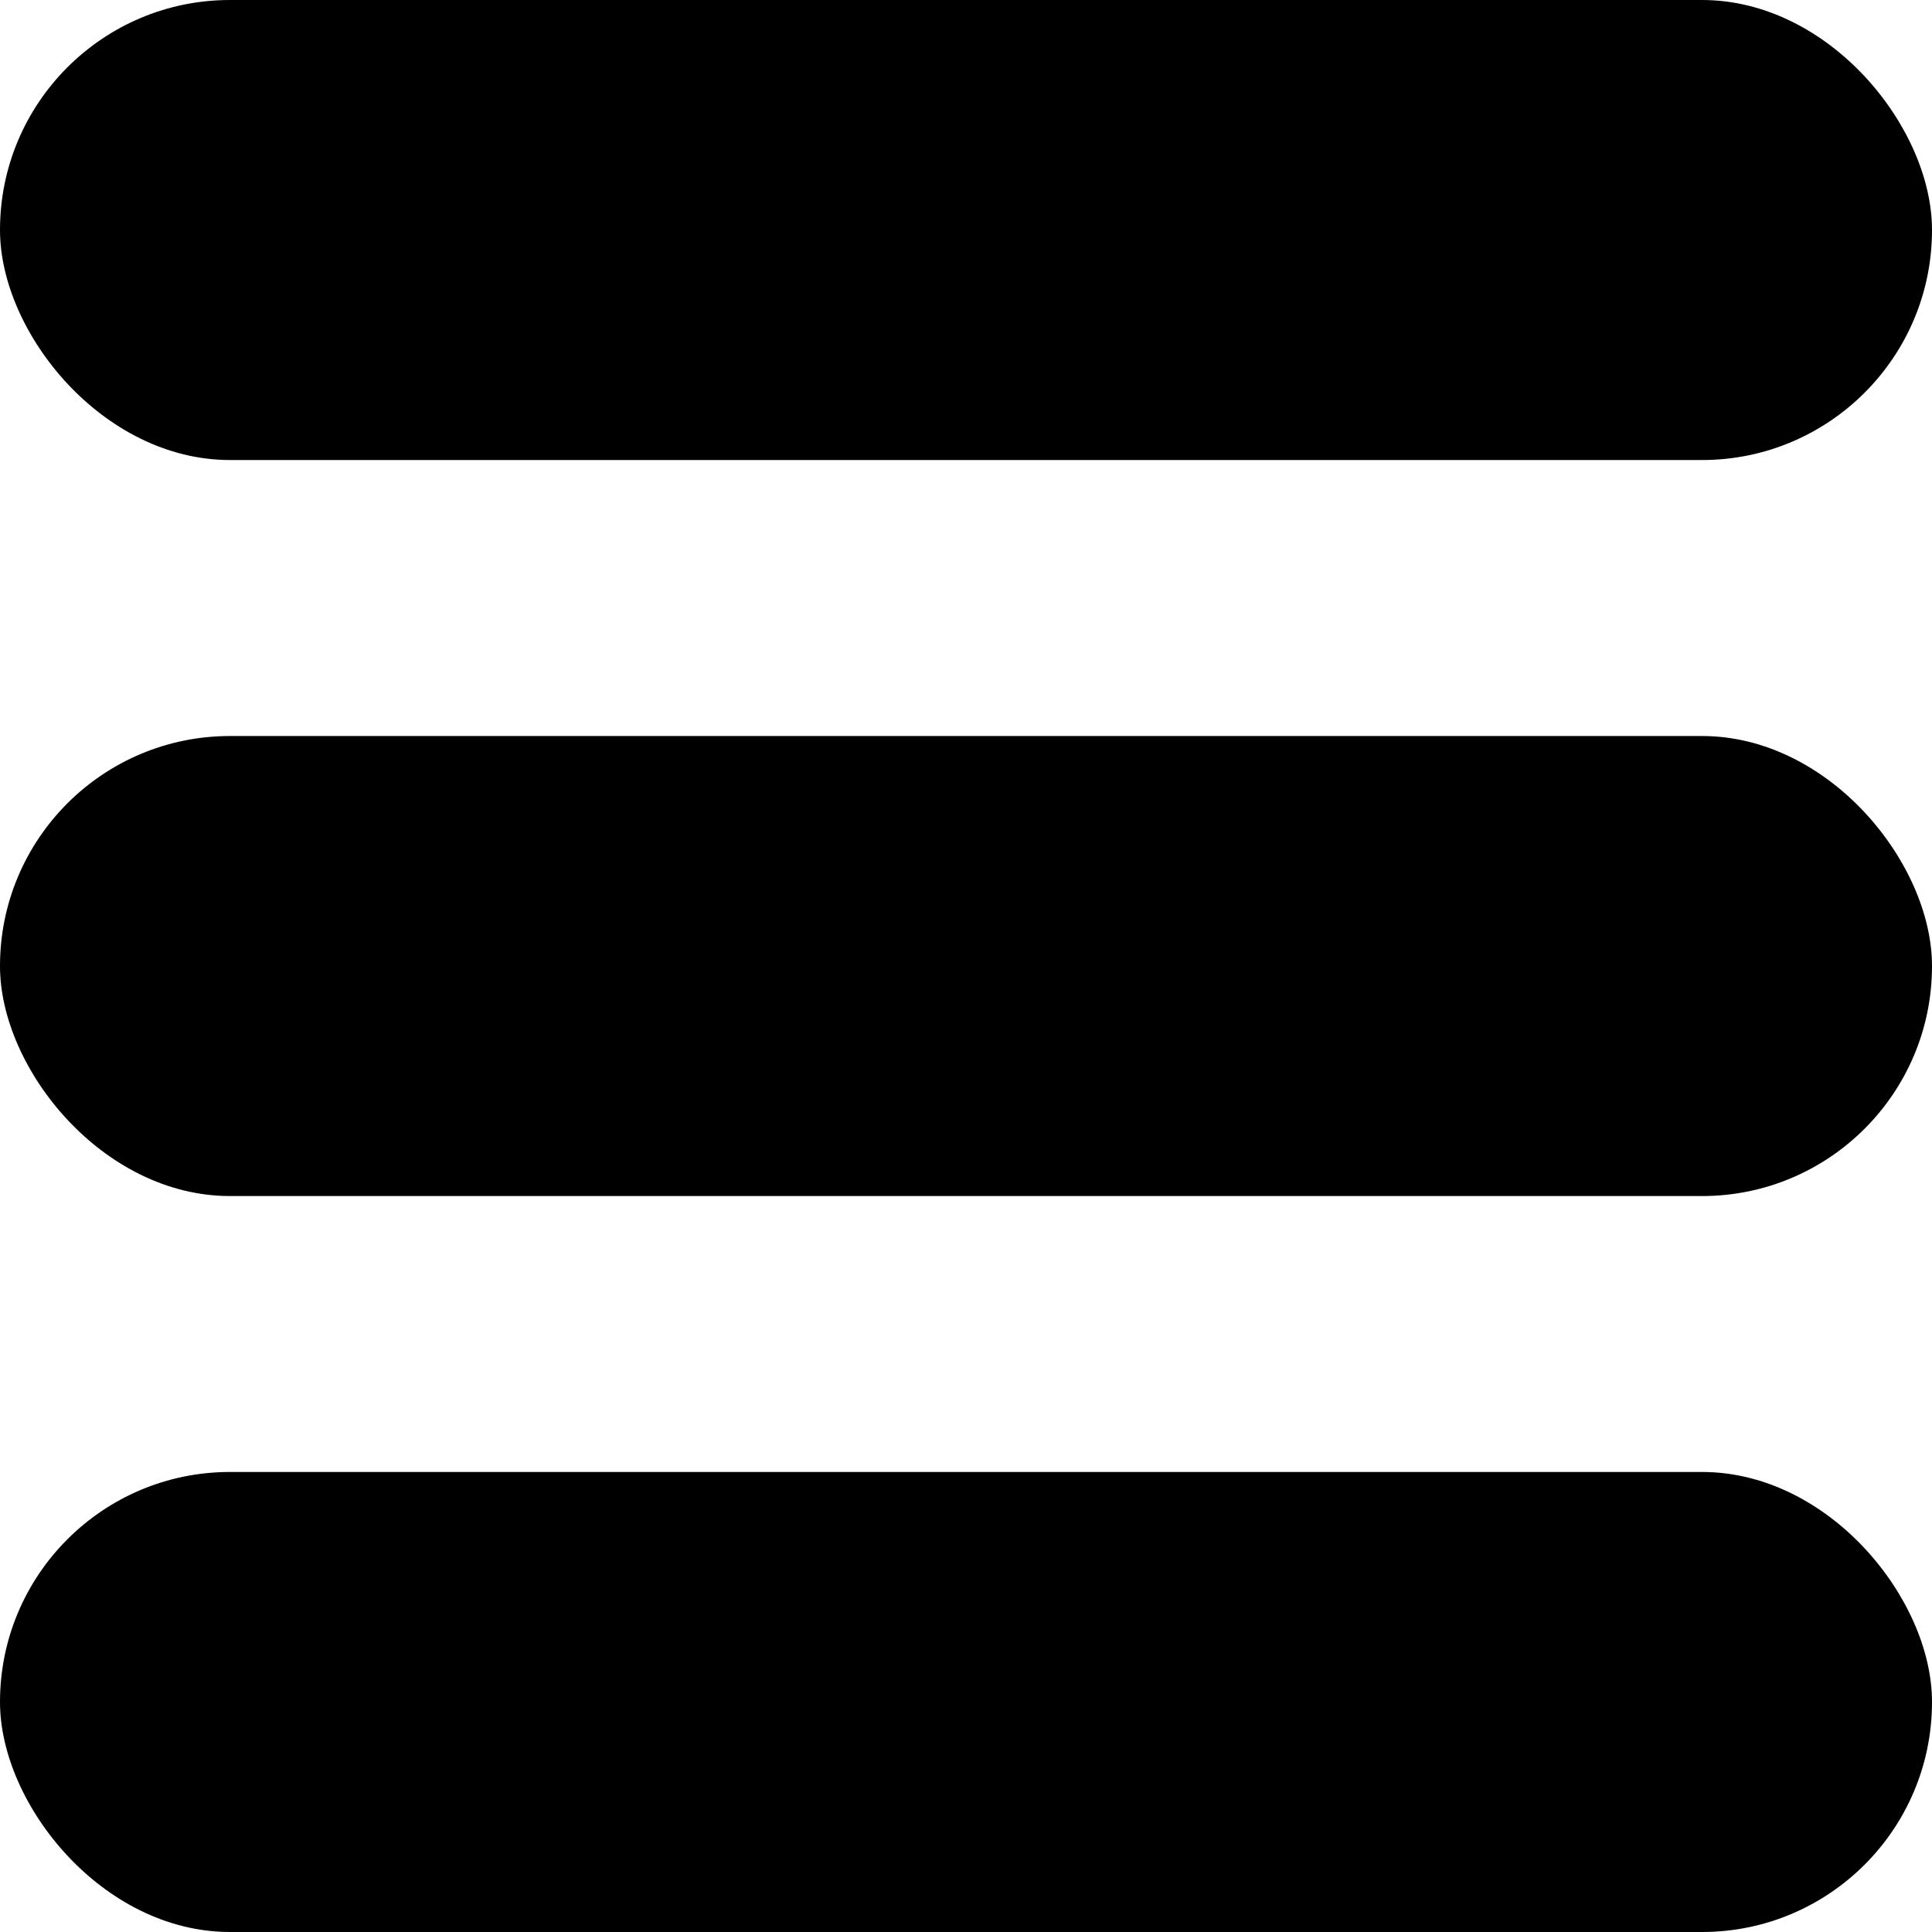 <svg width="27" height="27" viewBox="0 0 27 27" fill="none" xmlns="http://www.w3.org/2000/svg">
<rect width="27" height="6.429" rx="3.214" fill="black"/>
<rect y="10.286" width="27" height="6.429" rx="3.214" fill="black"/>
<rect y="20.571" width="27" height="6.429" rx="3.214" fill="black"/>
</svg>

